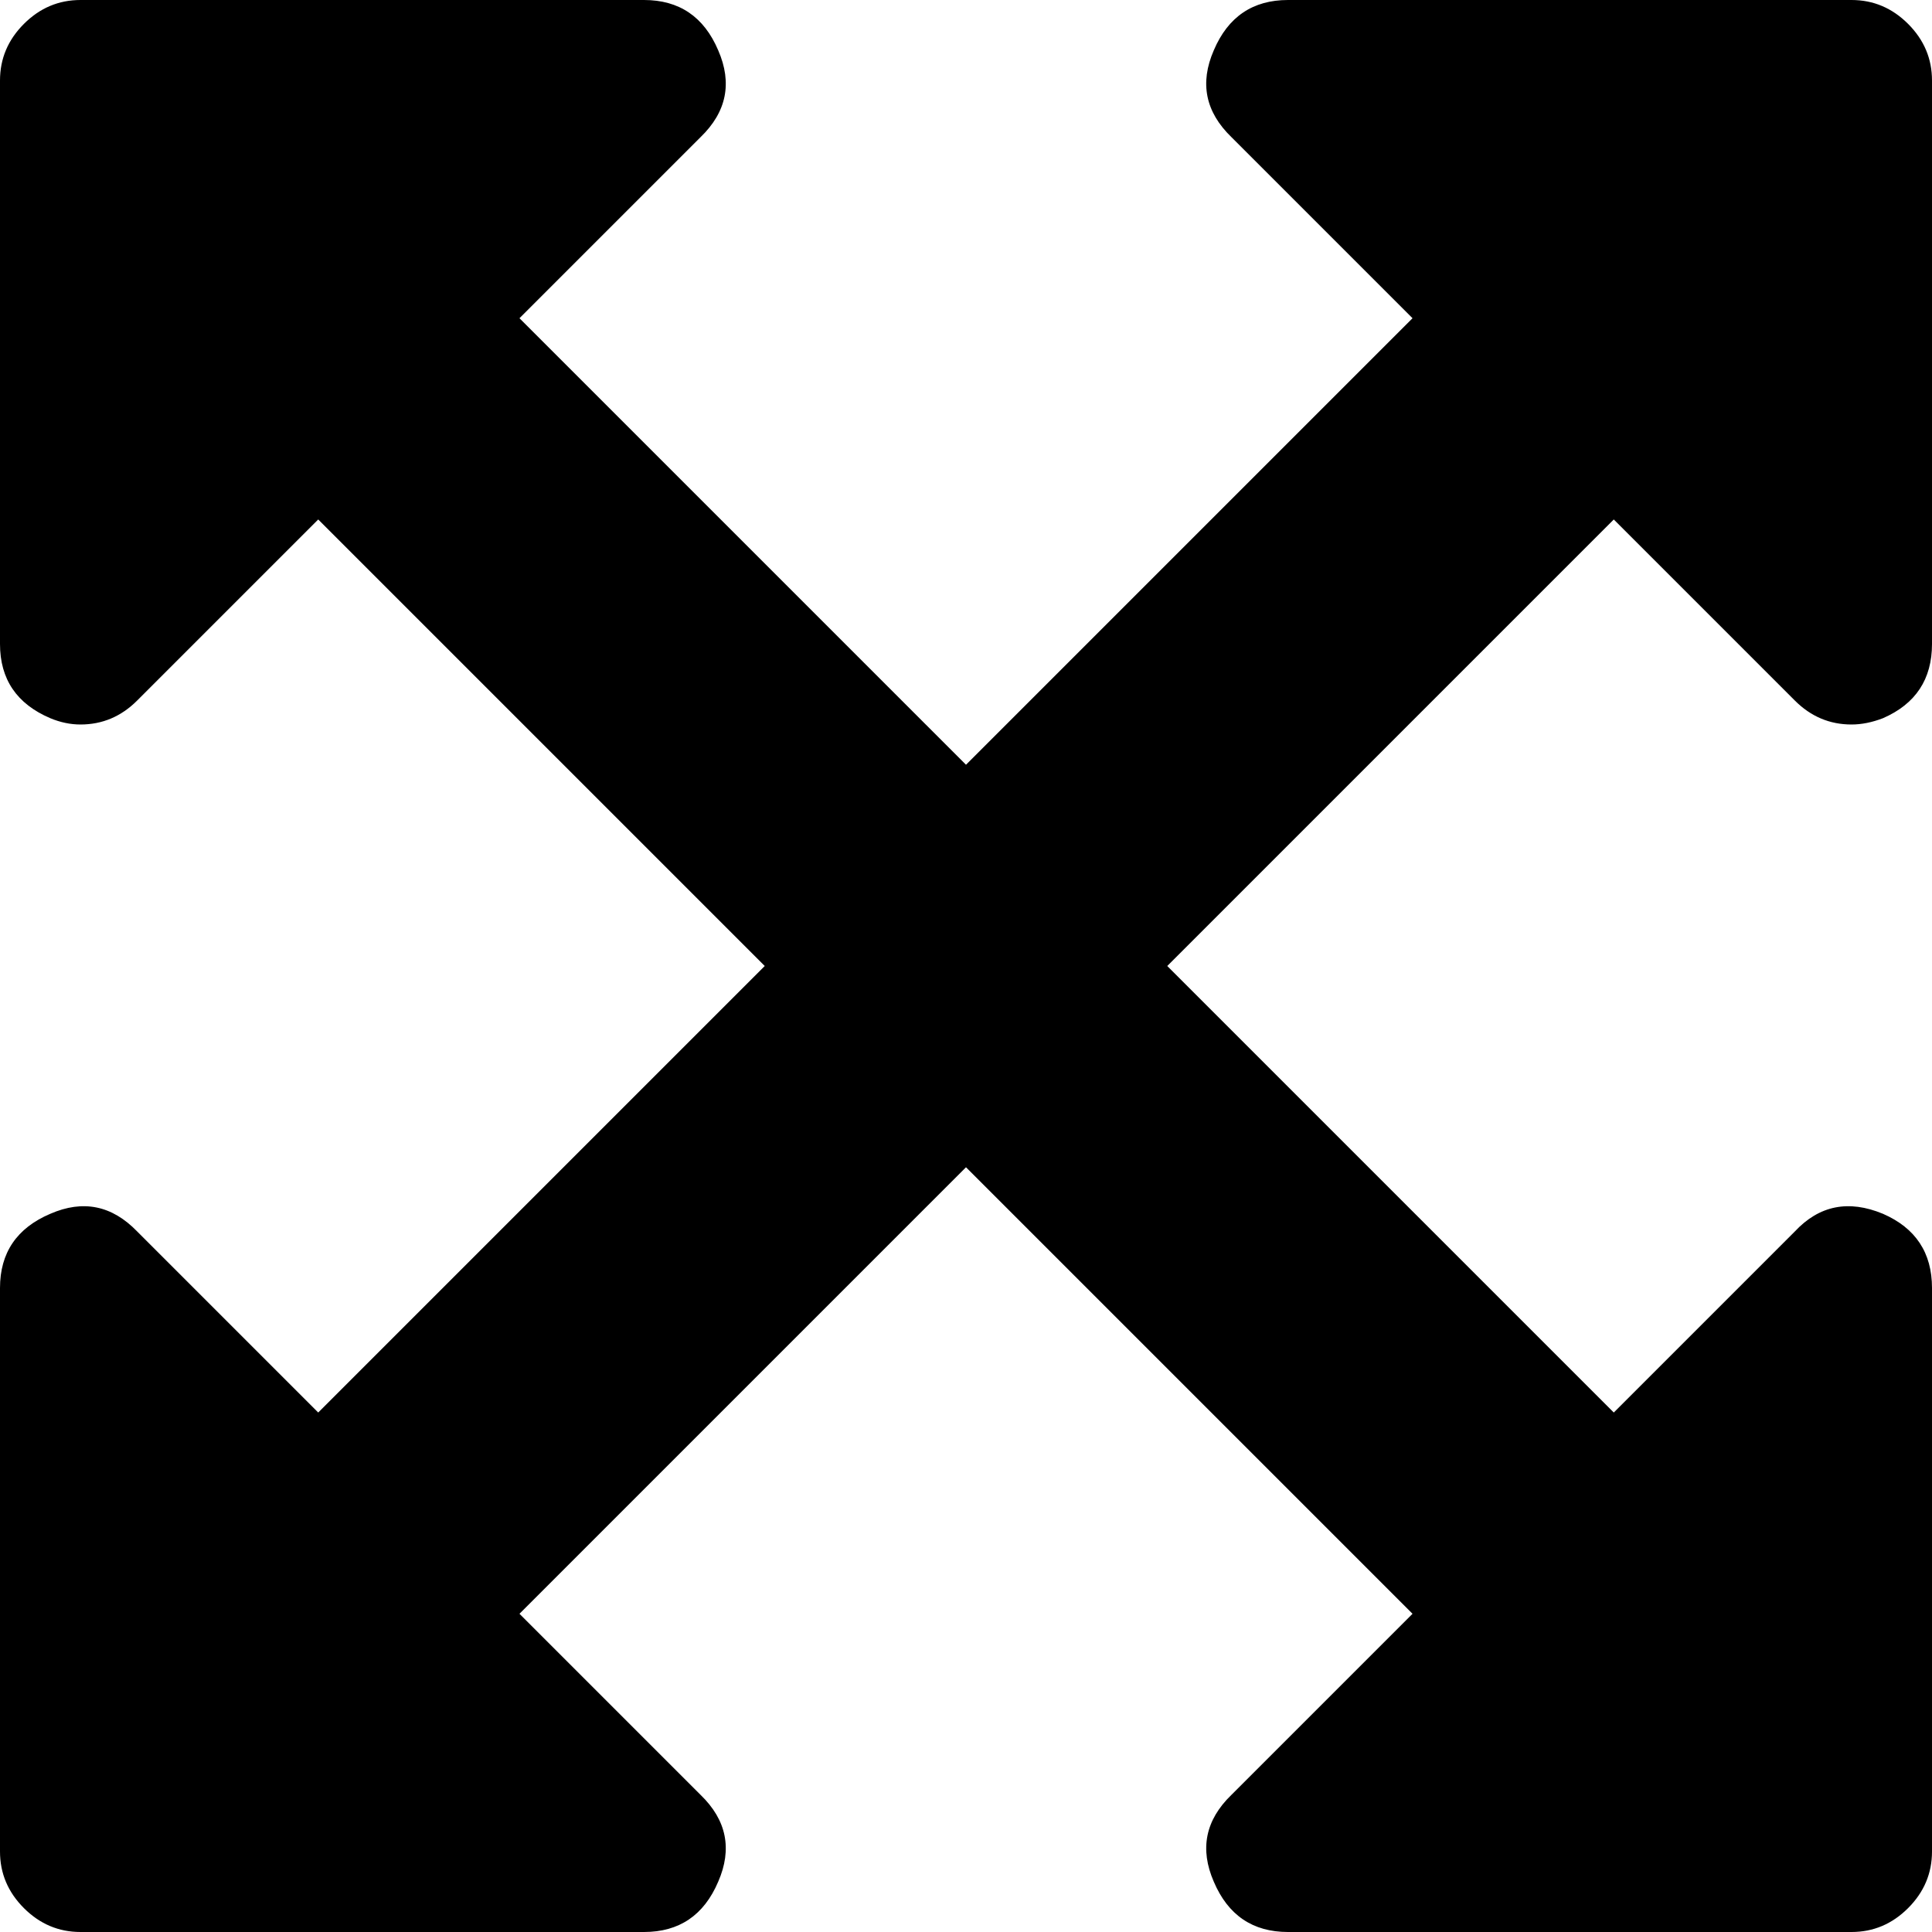 <svg xmlns="http://www.w3.org/2000/svg" xmlns:xlink="http://www.w3.org/1999/xlink" aria-hidden="true" role="img" class="iconify iconify--fa" width="1em" height="1em" preserveAspectRatio="xMidYMid meet" viewBox="0 0 1536 1536" data-icon="fa:arrows-alt"><path fill="currentColor" d="M1283 413L928 768l355 355l144-144q29-31 70-14q39 17 39 59v448q0 26-19 45t-45 19h-448q-42 0-59-40q-17-39 14-69l144-144l-355-355l-355 355l144 144q31 30 14 69q-17 40-59 40H64q-26 0-45-19t-19-45v-448q0-42 40-59q39-17 69 14l144 144l355-355l-355-355l-144 144q-19 19-45 19q-12 0-24-5q-40-17-40-59V64q0-26 19-45T64 0h448q42 0 59 40q17 39-14 69L413 253l355 355l355-355l-144-144q-31-30-14-69q17-40 59-40h448q26 0 45 19t19 45v448q0 42-39 59q-13 5-25 5q-26 0-45-19z"></path></svg>